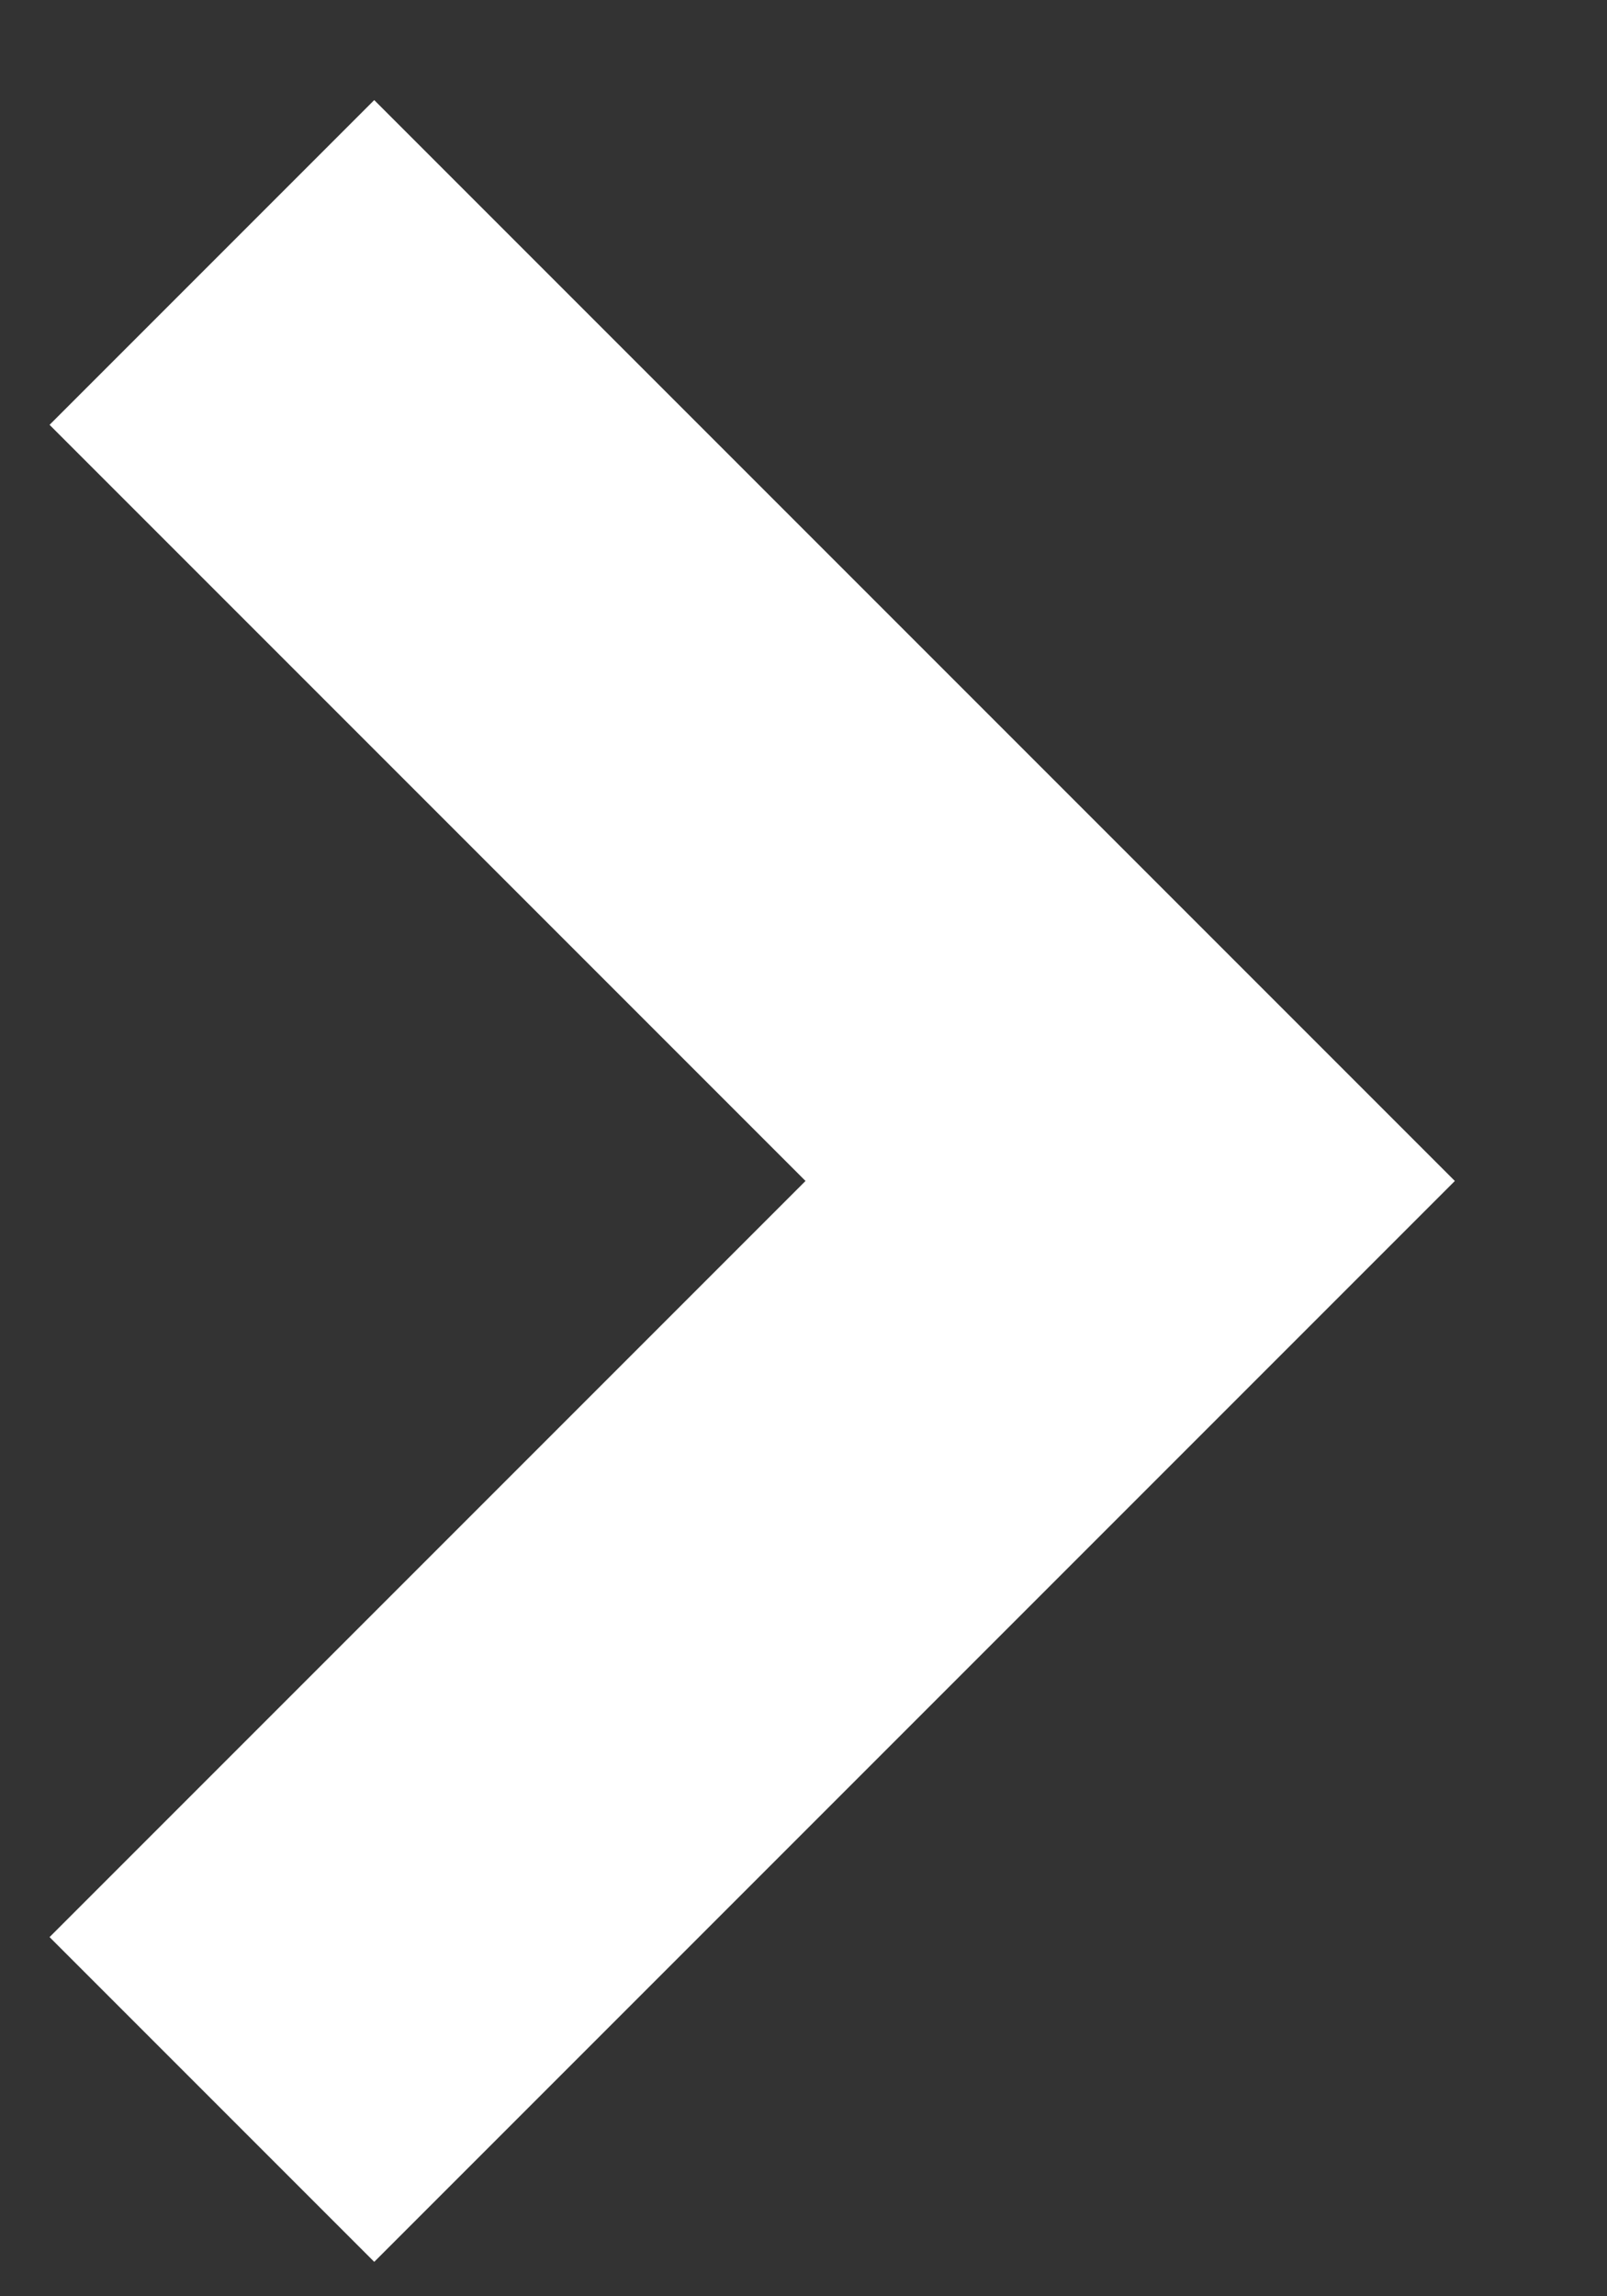<svg width="7" height="10" viewBox="0 0 7 10" fill="none" xmlns="http://www.w3.org/2000/svg">
<rect x="0" y="0" width="7" height="10" fill="#333333" stroke="none"/>
<path d="M0.923 1.143L4.923 5.143L0.923 9.143" stroke="white" stroke-width="2"/>
</svg>
